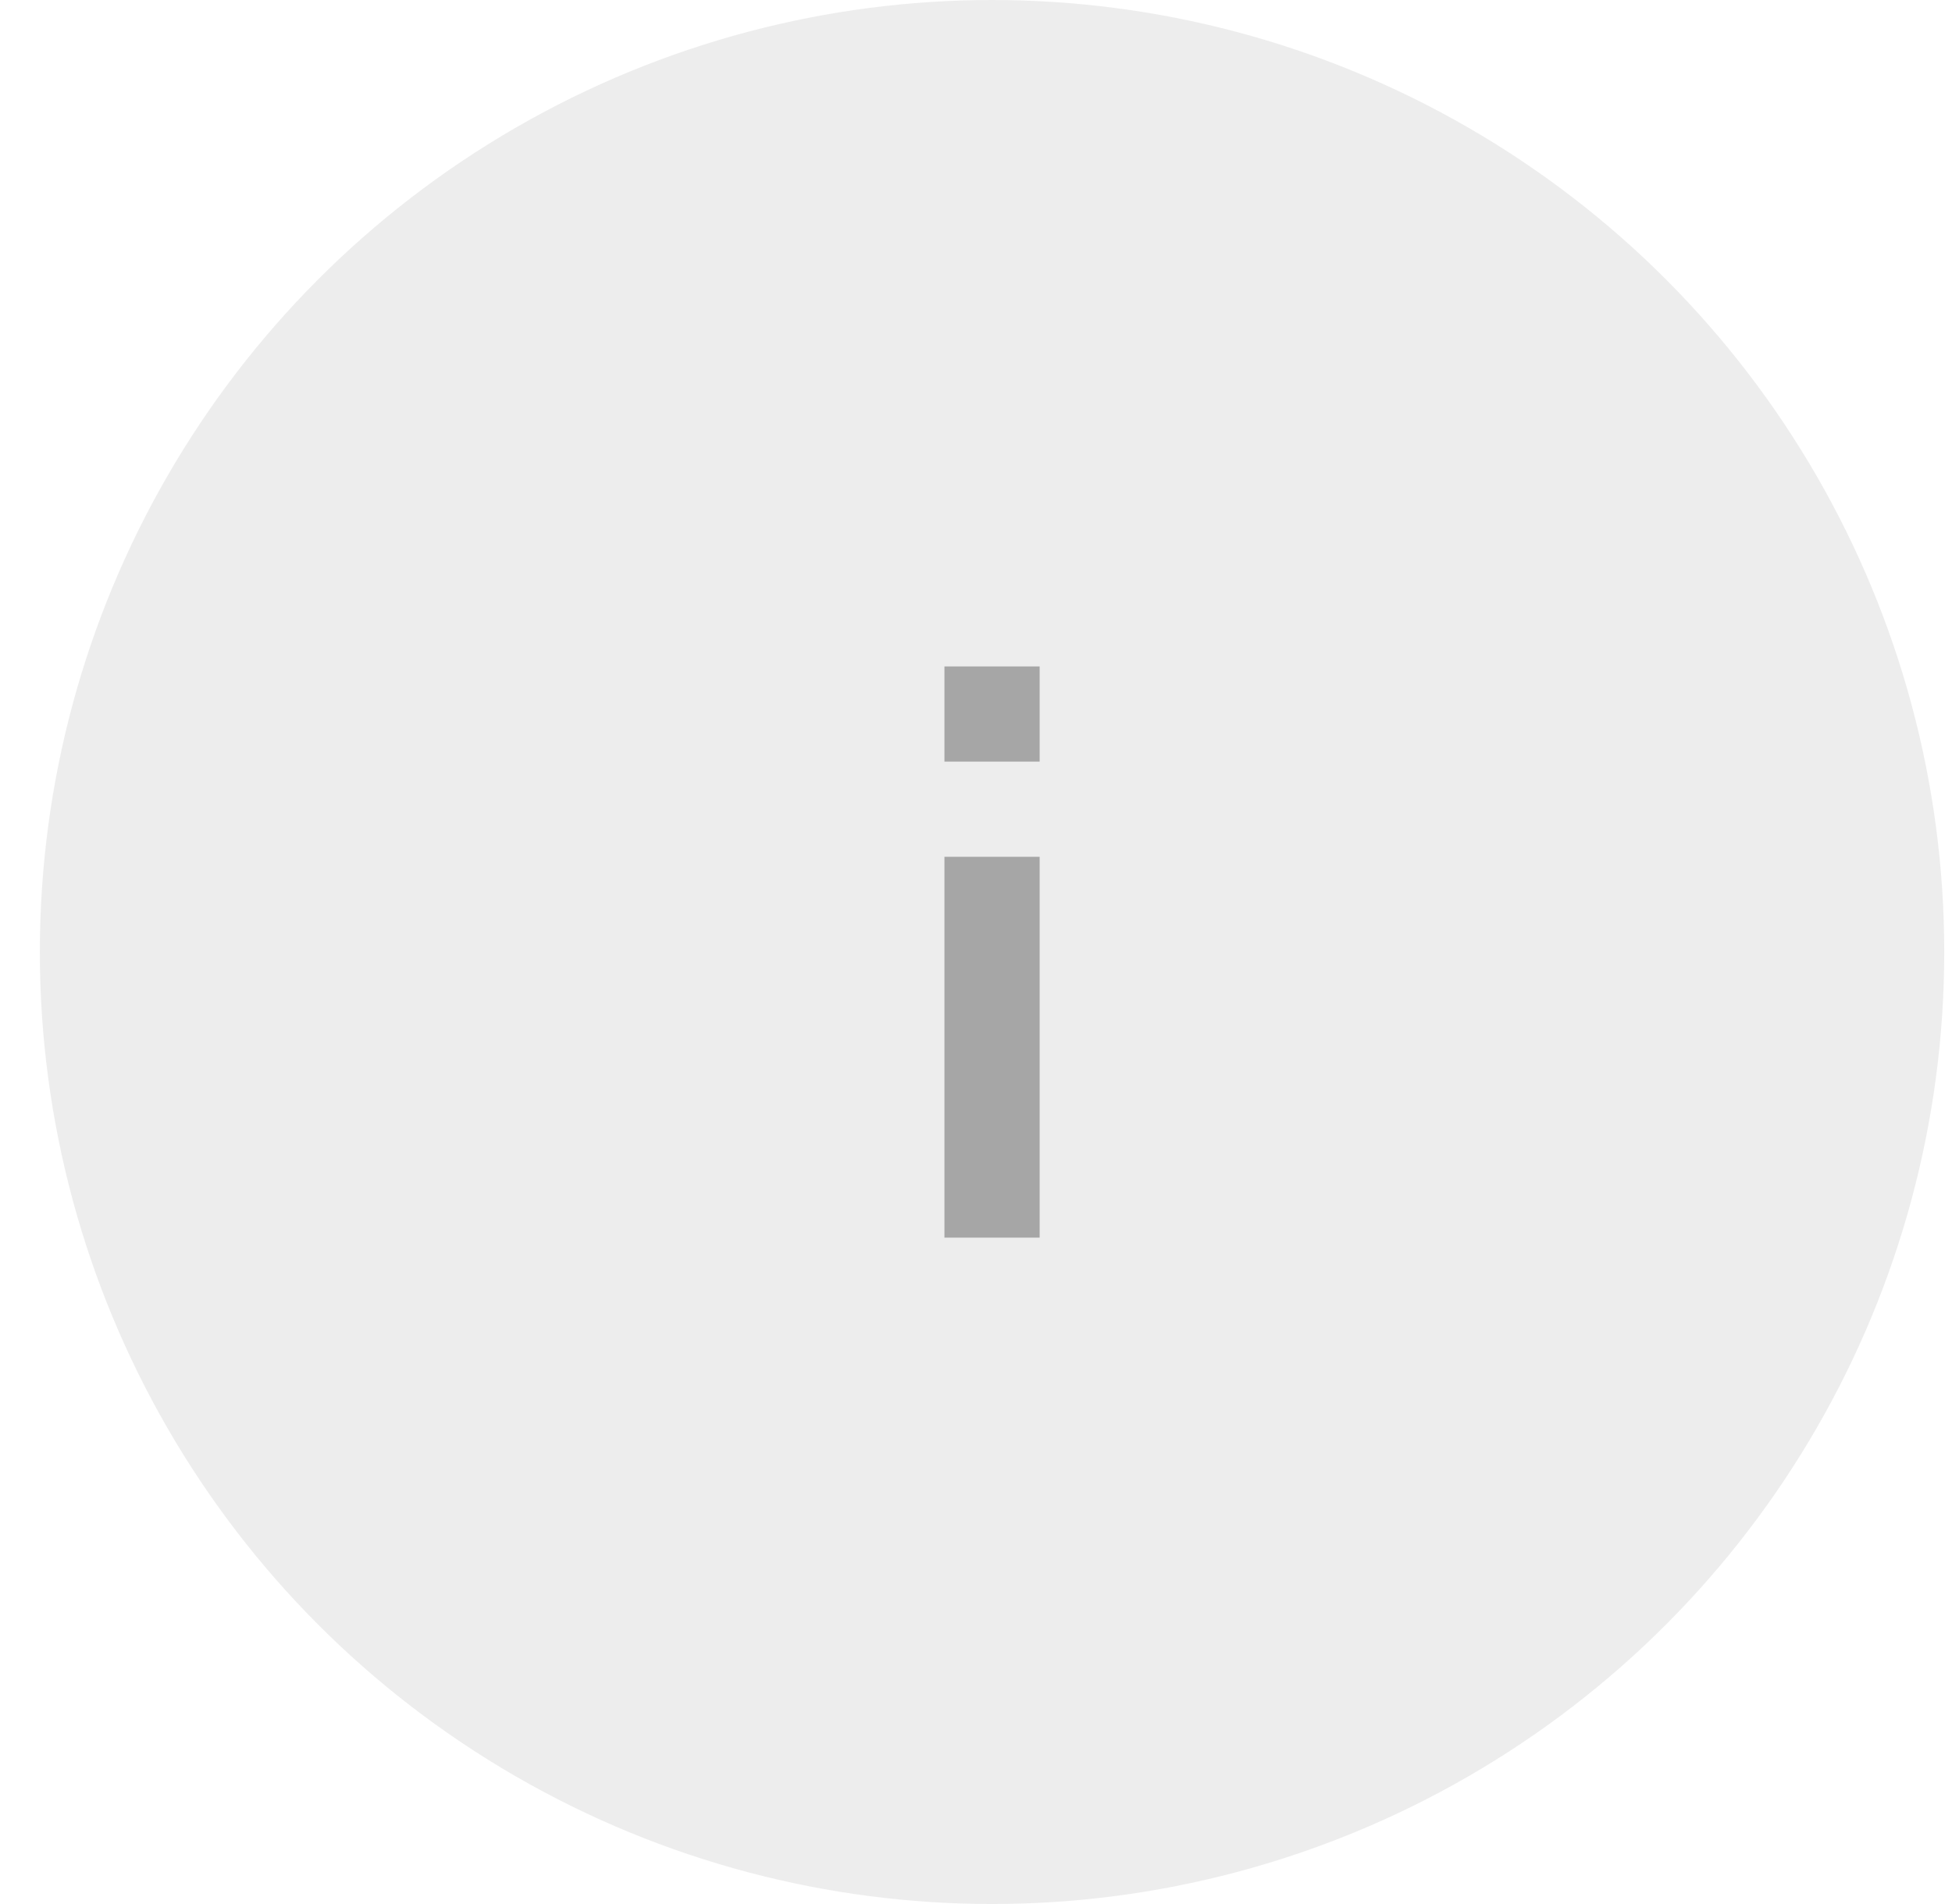 <svg width="41" height="40" fill="none" xmlns="http://www.w3.org/2000/svg"><circle cx="20.837" cy="20" r="20" fill="#DCDCDC" fill-opacity=".5"/><g opacity=".3" clip-path="url(#a)" fill="#000"><path d="M21.837 14h-2v2h2v-2ZM21.837 18h-2v8h2v-8Z"/></g><defs><clipPath id="a"><path fill="#fff" transform="translate(19.837 14)" d="M0 0h2v12H0z"/></clipPath></defs></svg>